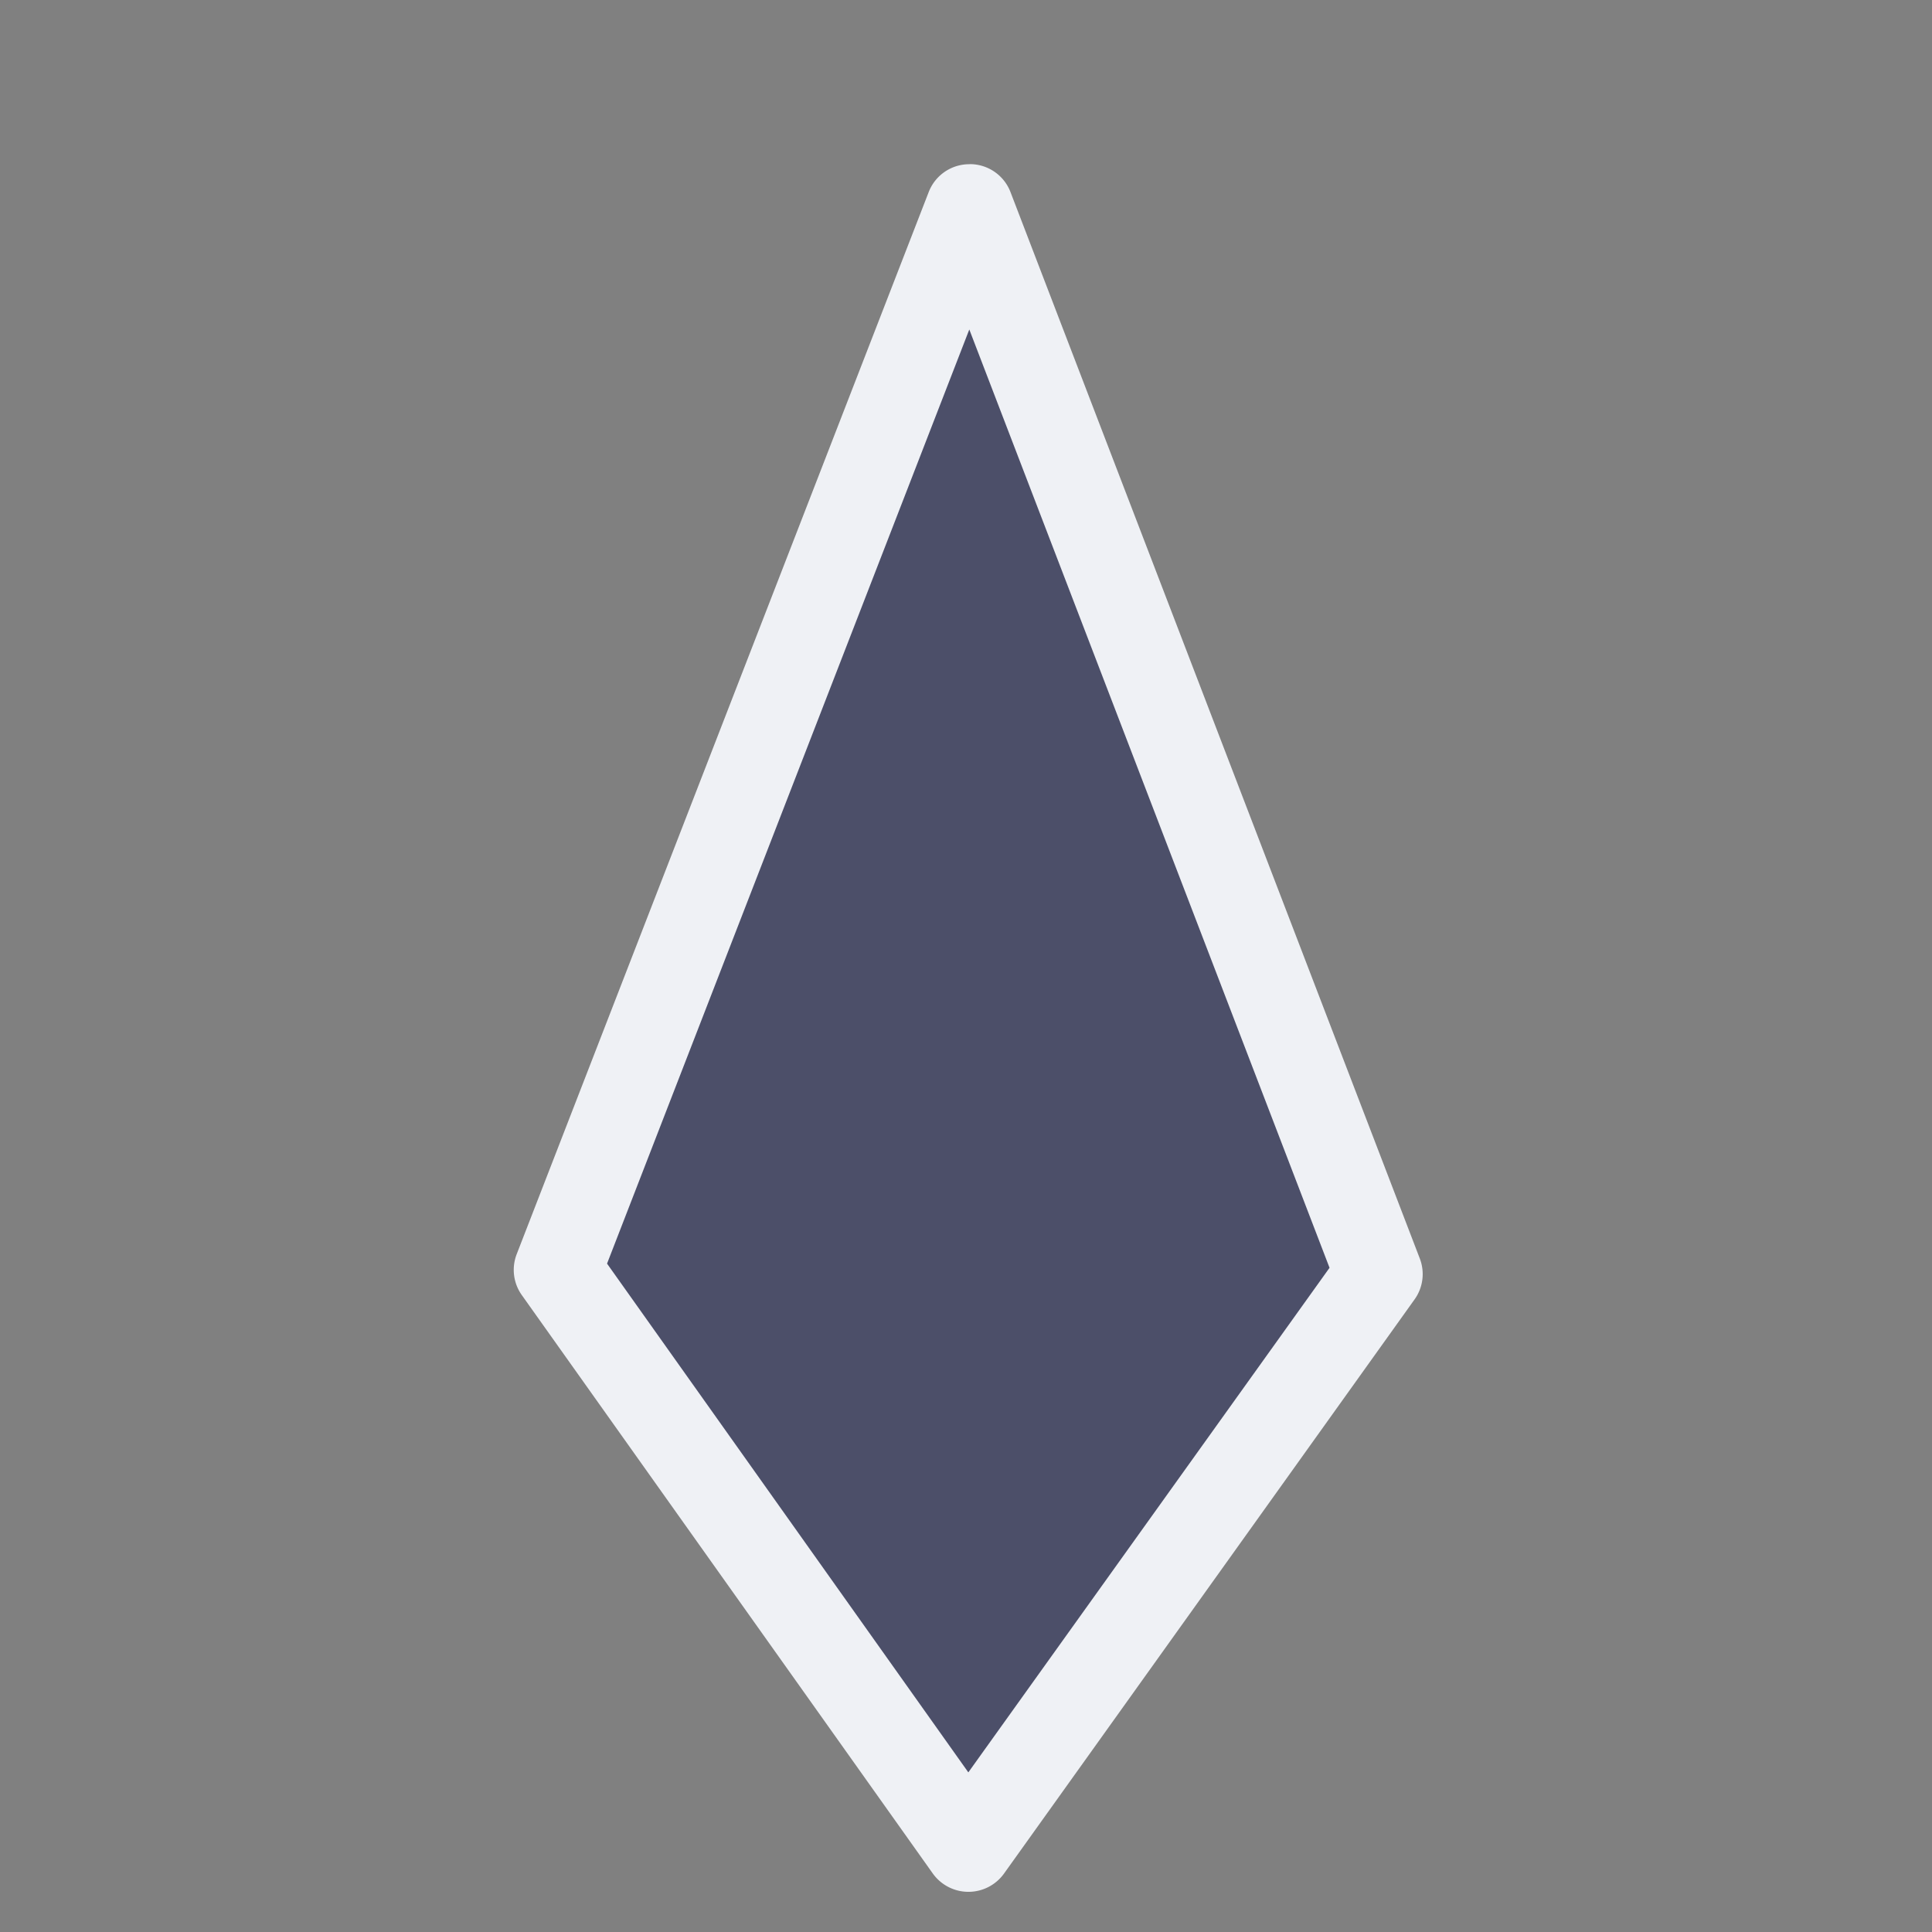 <svg viewBox="0 0 24 24"><rect x="0" y="0" width="24" height="24" fill="#808080" stroke="none"/><path d="M12.044 2.582 6.927 15.773l5.102 7.183 5.099-7.128z" style="color:#4c4f69;fill:#4c4f69;stroke-width:1.088;stroke-linecap:round;stroke-linejoin:round;-inkscape-stroke:none"/><path d="M12.045 2.04a.54.54 0 0 0-.508.345L6.42 15.576a.54.54 0 0 0 .062.512l5.104 7.183a.544.544 0 0 0 .887.002l5.097-7.128a.54.54 0 0 0 .067-.512L12.553 2.387a.54.54 0 0 0-.508-.348m-.004 2.054 4.475 11.656-4.487 6.268-4.488-6.32z" style="color:#4c4f69;fill:#eff1f5;stroke-linecap:round;stroke-linejoin:round;-inkscape-stroke:none"/></svg>